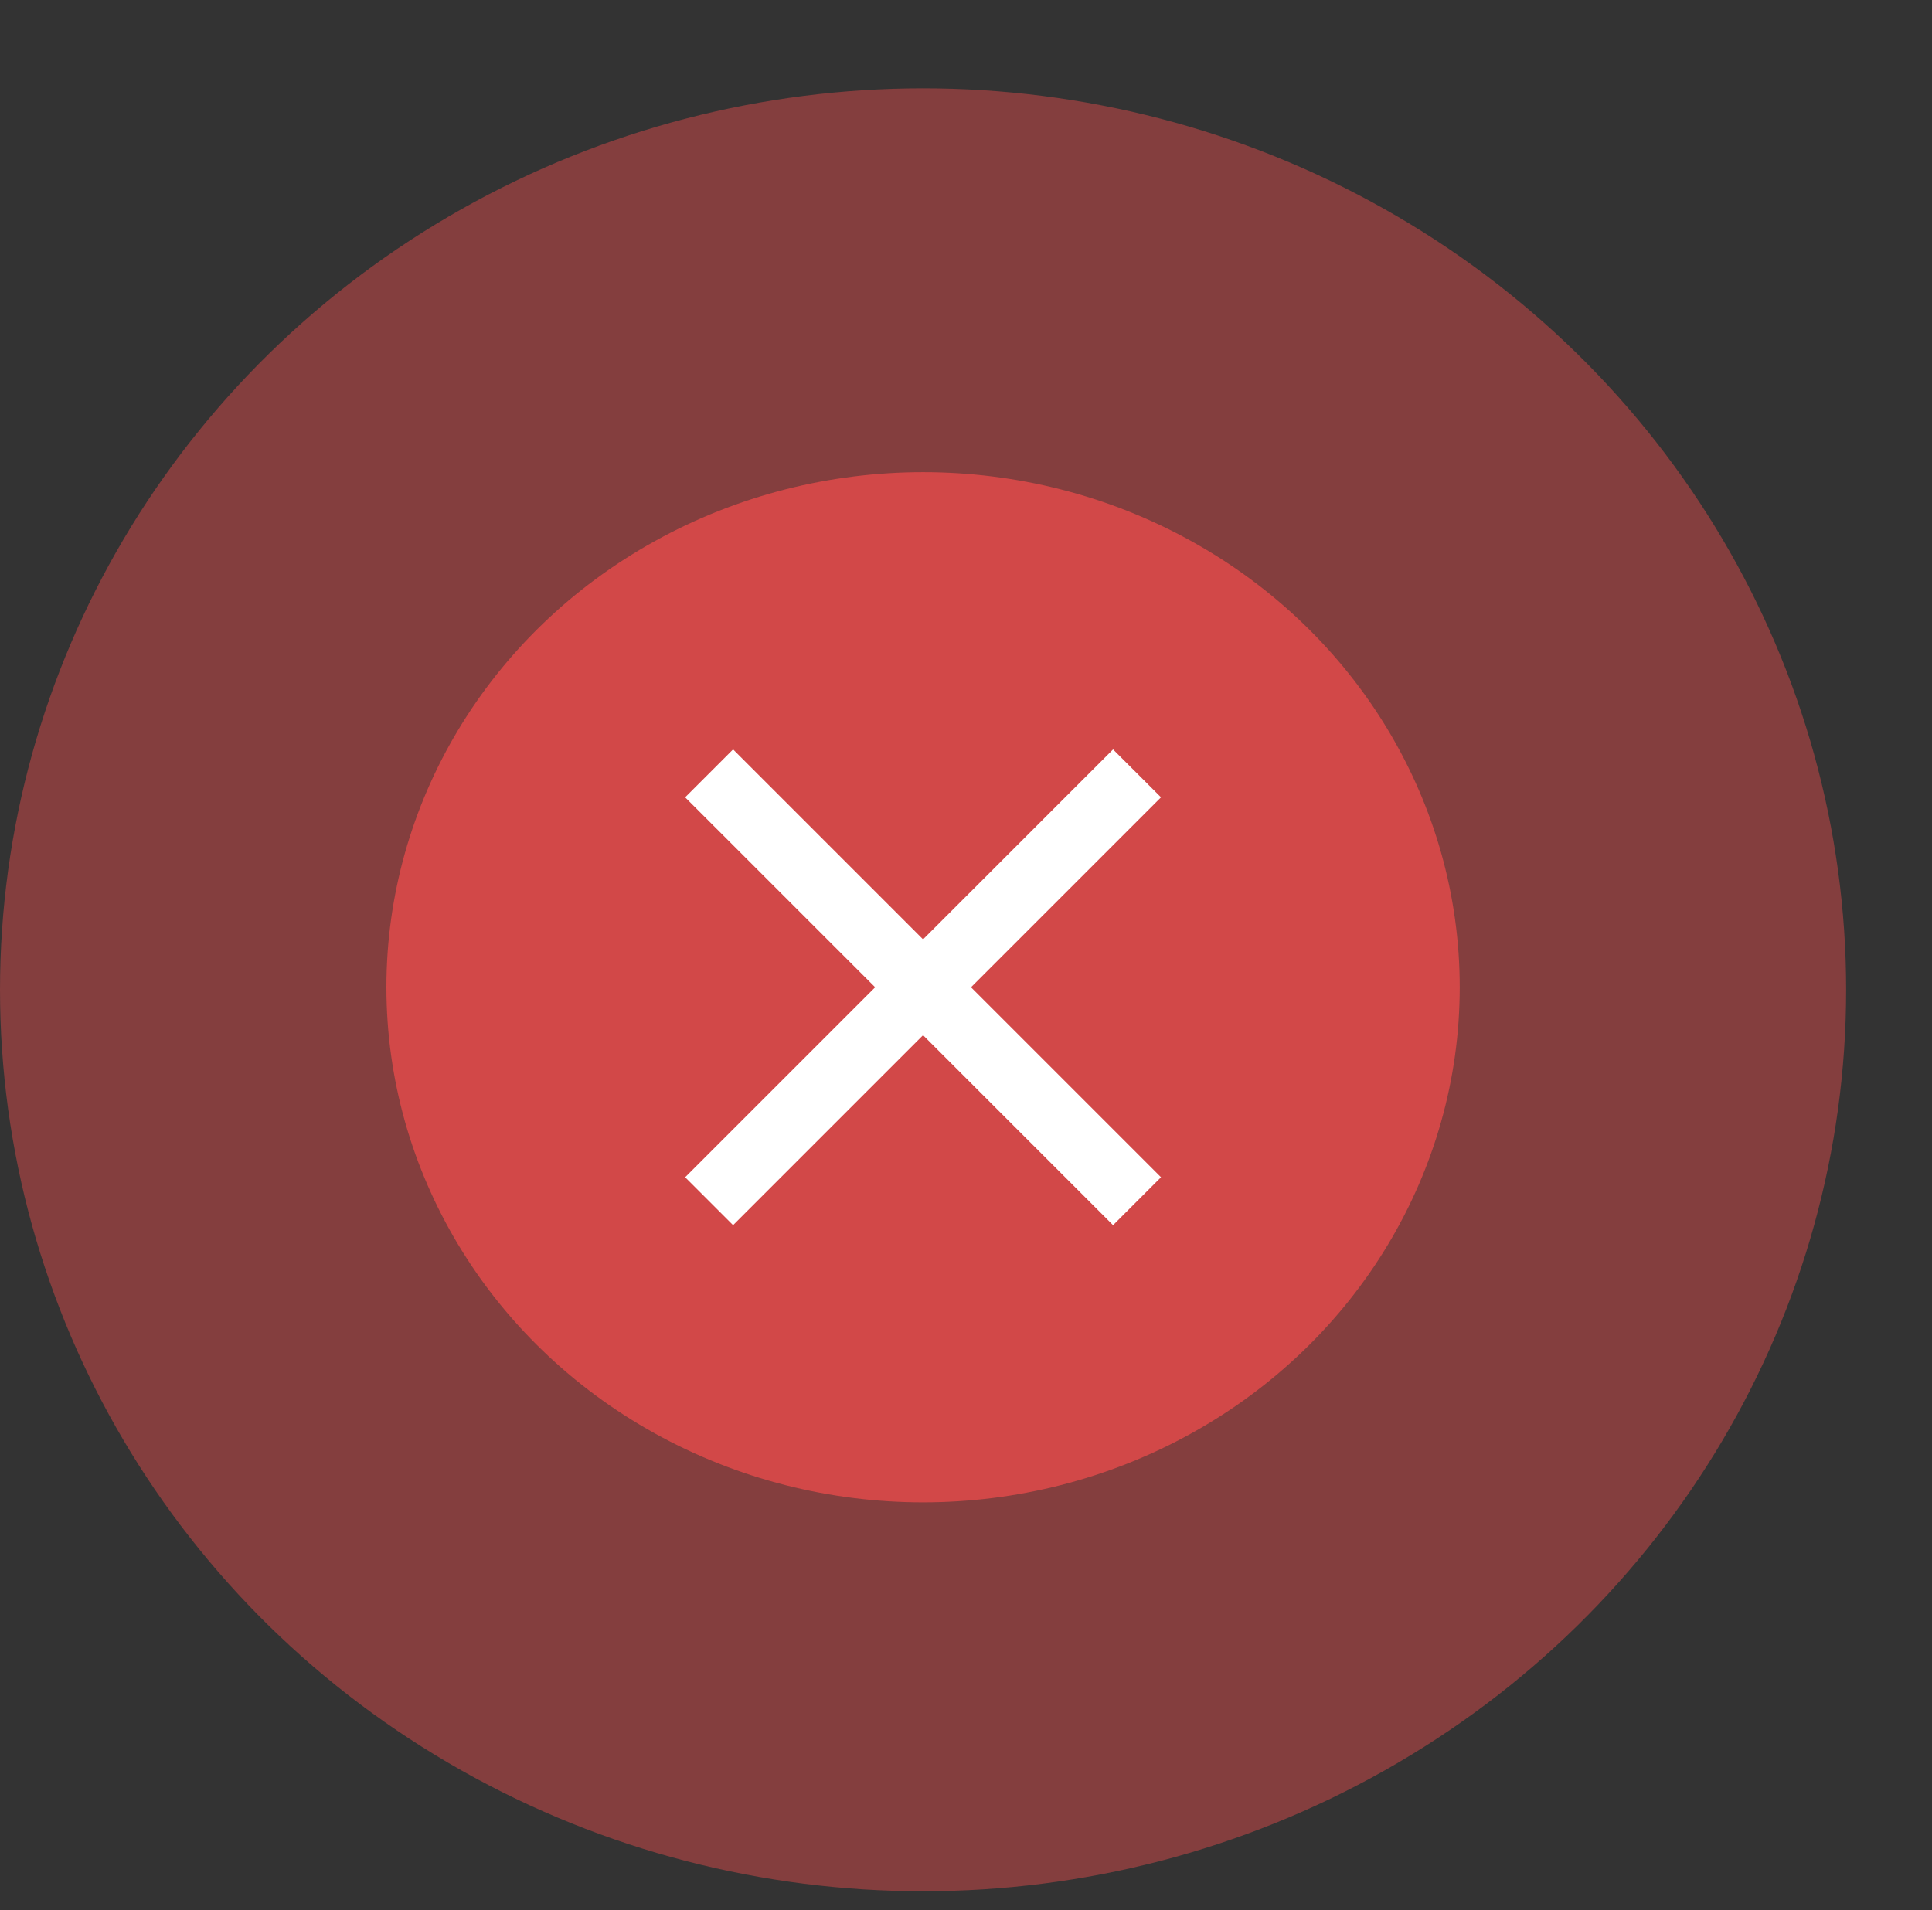 <svg width="90" height="89" viewBox="0 0 90 89" fill="none" xmlns="http://www.w3.org/2000/svg">
<rect x="0" y="0" width="90" height="89" fill="#333333" stroke="none"/>
<ellipse opacity="0.65" cx="43" cy="45.999" rx="25" ry="24" fill="#FC4E4E"/>
<ellipse opacity="0.4" cx="43" cy="46.117" rx="43" ry="42" fill="#FC4E4E"/>
<g clip-path="url(#clip0_6595_8221)">
<path d="M54.084 37.149L51.851 34.917L43 43.767L34.15 34.917L31.917 37.149L40.768 46L31.917 54.851L34.15 57.083L43 48.233L51.851 57.083L54.084 54.851L45.233 46L54.084 37.149Z" fill="white"/>
</g>
<defs>
<clipPath id="clip0_6595_8221">
<rect width="38" height="38" fill="white" transform="translate(24 27)"/>
</clipPath>
</defs>
</svg>
